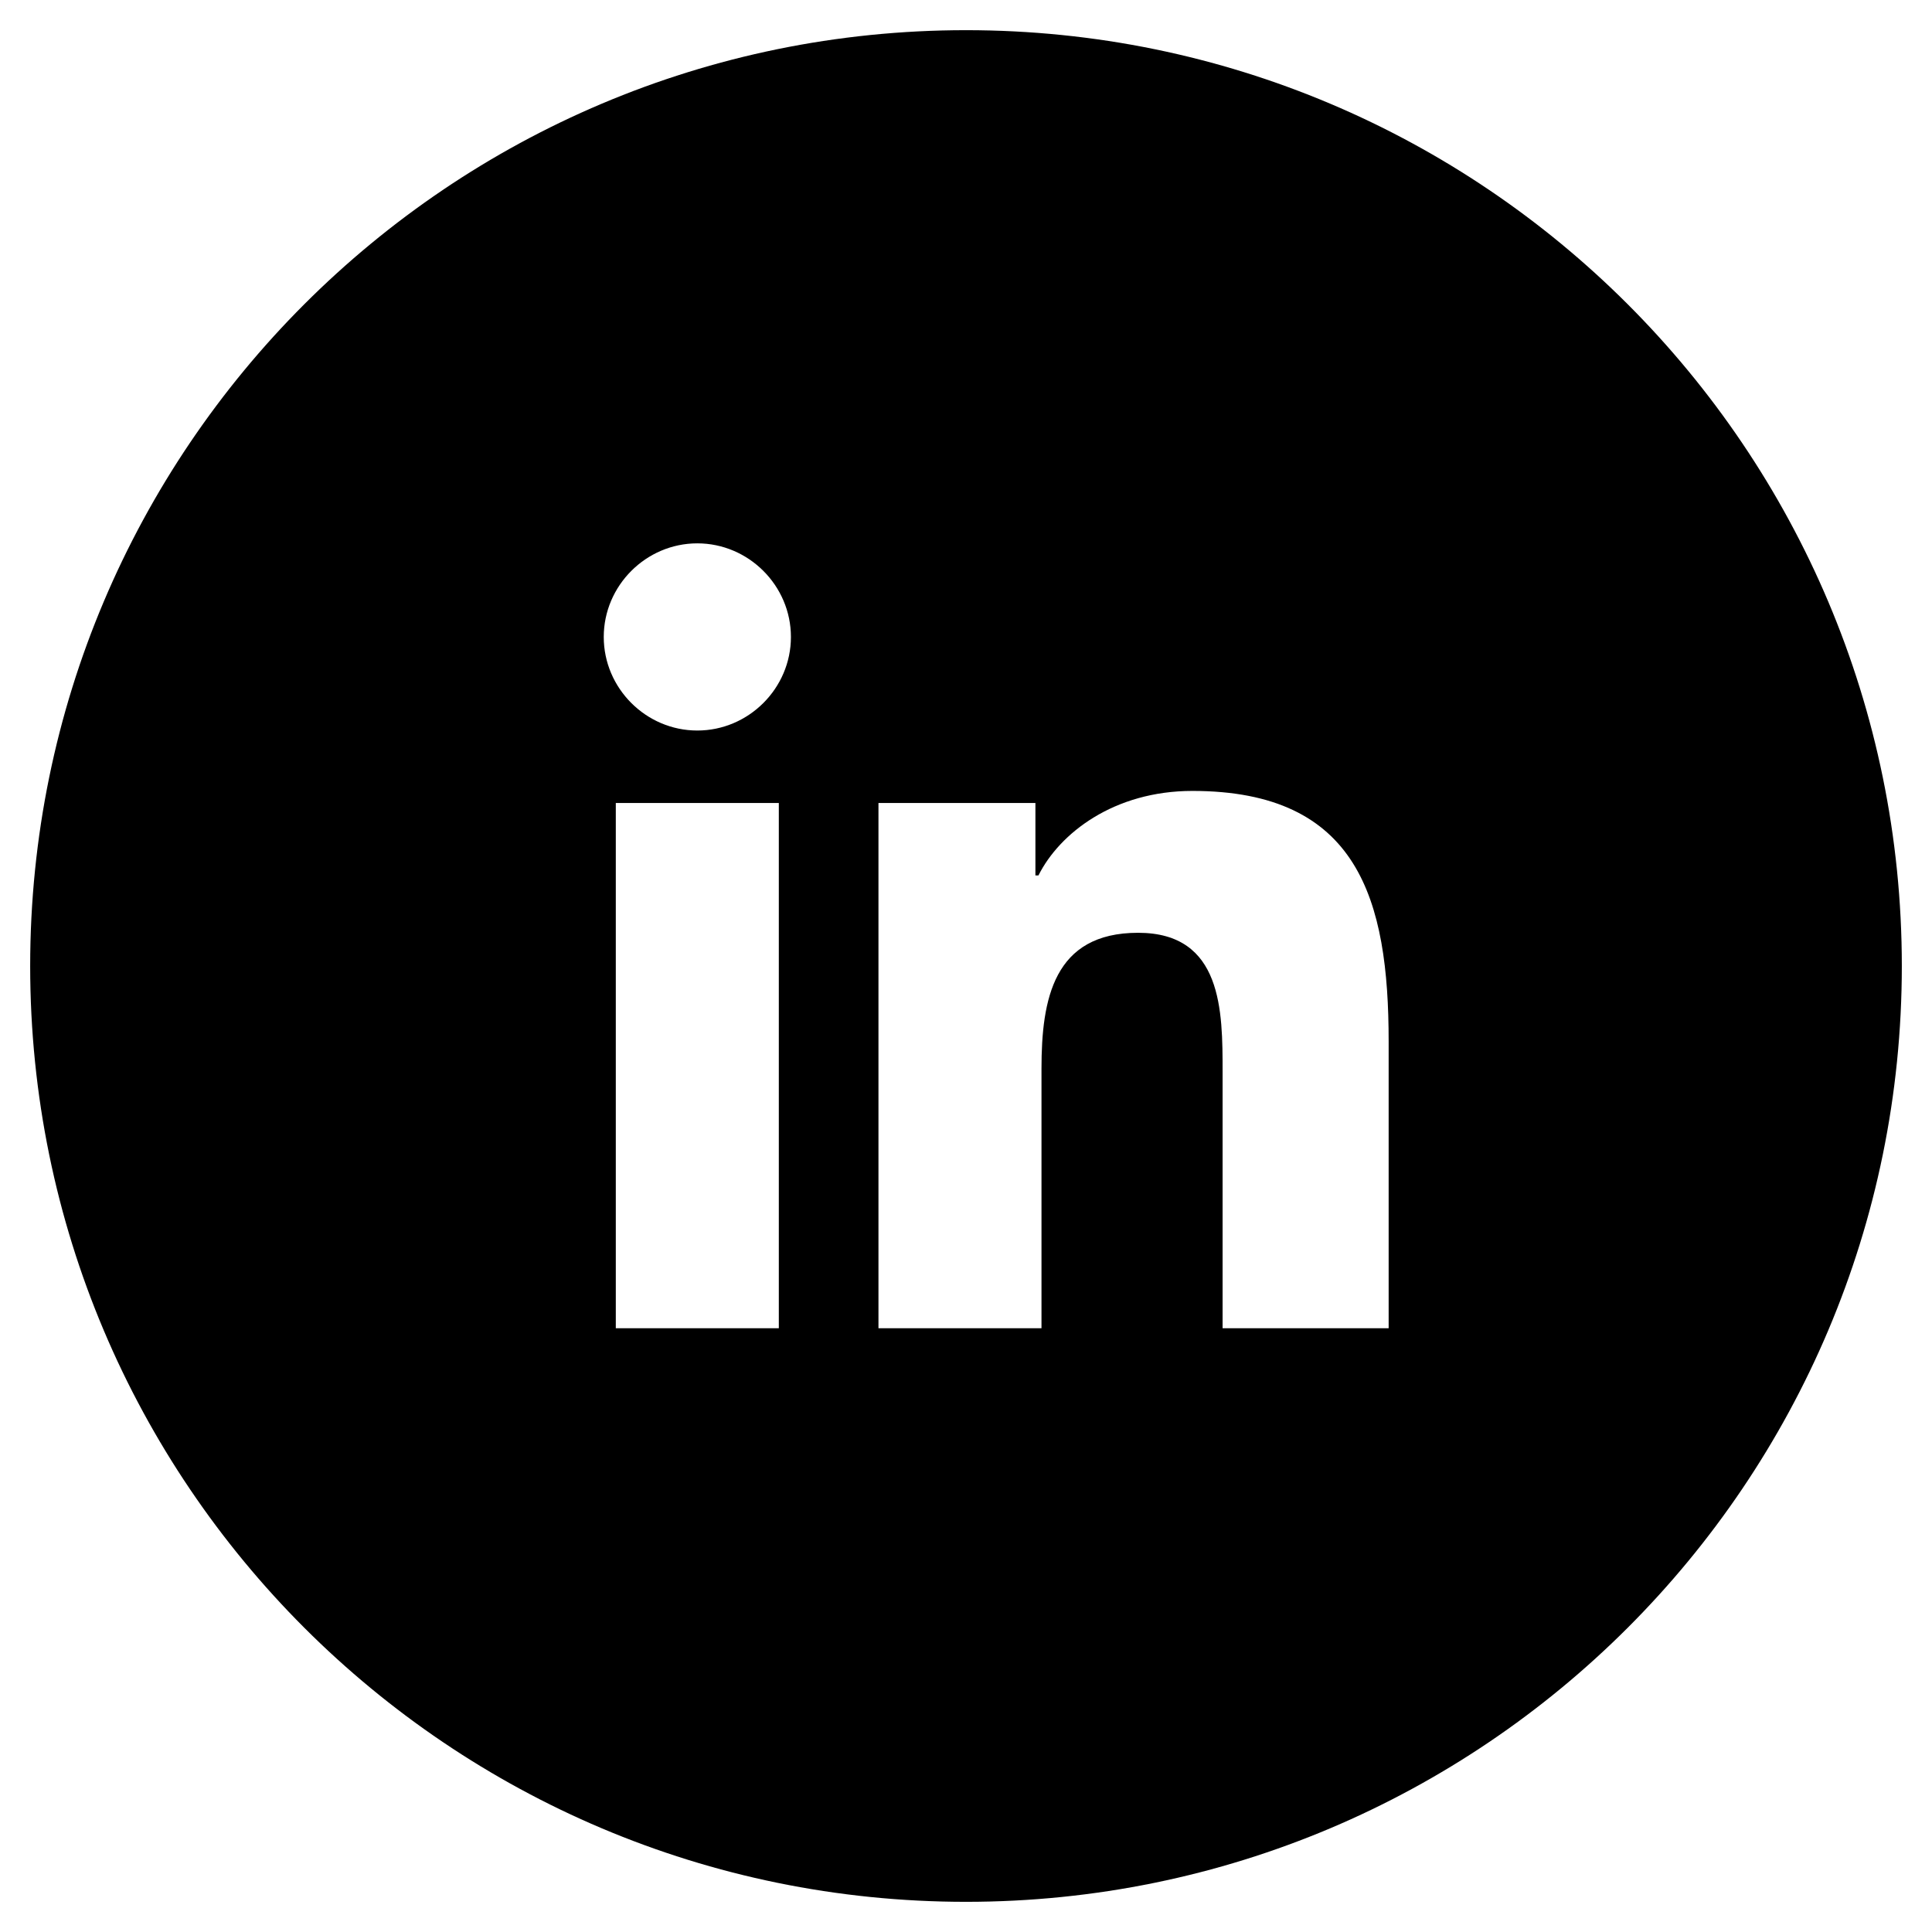 <svg width="42" height="42" viewBox="0 0 42 42" fill="none" xmlns="http://www.w3.org/2000/svg">
<path fill-rule="evenodd" clip-rule="evenodd" d="M41.344 21C41.344 32.236 32.236 41.344 21 41.344C9.764 41.344 0.656 32.236 0.656 21C0.656 9.764 9.764 0.656 21 0.656C32.236 0.656 41.344 9.764 41.344 21ZM16.931 28.875H13.387V17.456H16.931V28.875ZM13.125 13.847C13.125 12.731 14.044 11.812 15.159 11.812C16.275 11.812 17.194 12.731 17.194 13.847C17.194 14.963 16.275 15.881 15.159 15.881C14.044 15.881 13.125 14.963 13.125 13.847ZM22.575 19.031C23.034 18.113 24.216 17.194 25.922 17.194C29.531 17.194 30.188 19.556 30.188 22.641V28.875H26.578V23.297C26.578 21.984 26.578 20.278 24.741 20.278C22.903 20.278 22.641 21.722 22.641 23.231V28.875H19.097V17.456H22.509V19.031H22.575Z" fill="currentColor"/>
</svg>
